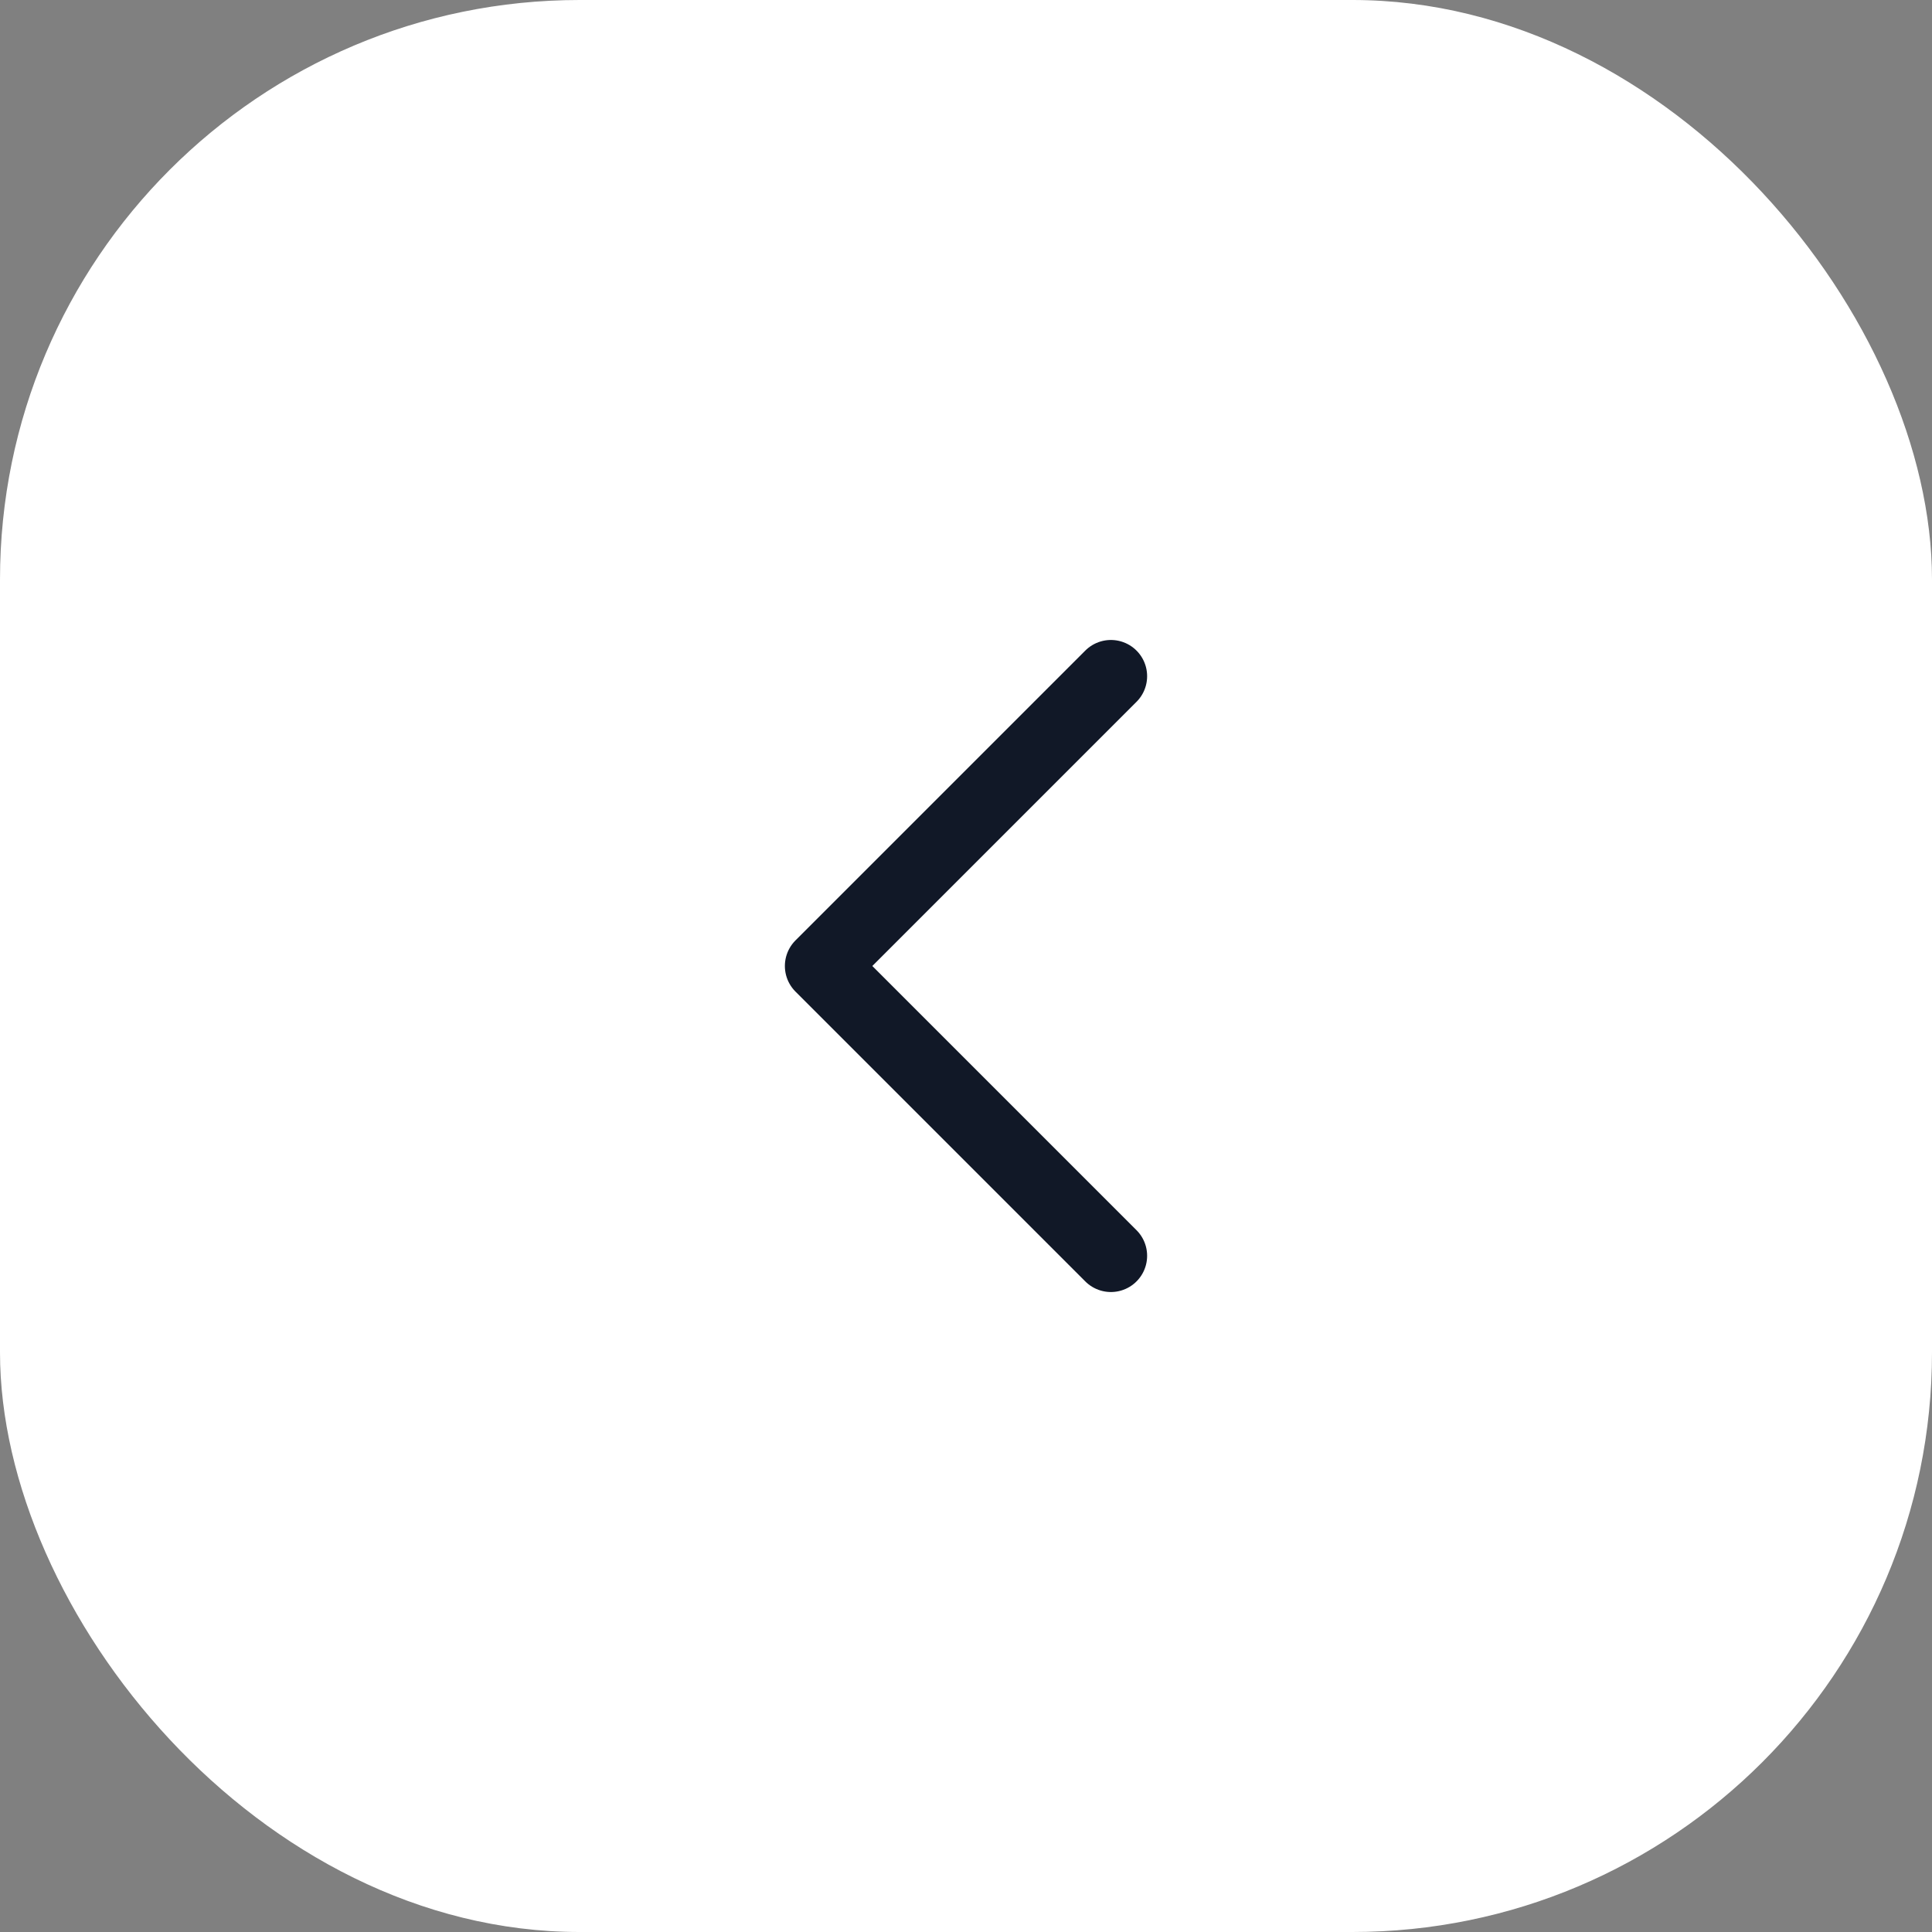 <svg width="40" height="40" viewBox="0 0 40 40" fill="none" xmlns="http://www.w3.org/2000/svg">
<rect x="0" y="0" width="40" height="40" fill="#808080" stroke="none"/>
<rect width="40" height="40" rx="12" fill="white"/>
<g clip-path="url(#clip0_8_63)">
<path d="M23 14L17 20L23 26" stroke="#111827" stroke-width="1.5" stroke-linecap="round" stroke-linejoin="round"/>
</g>
<defs>
<clipPath id="clip0_8_63">
<rect width="24" height="24" fill="white" transform="translate(8 8)"/>
</clipPath>
</defs>
</svg>
